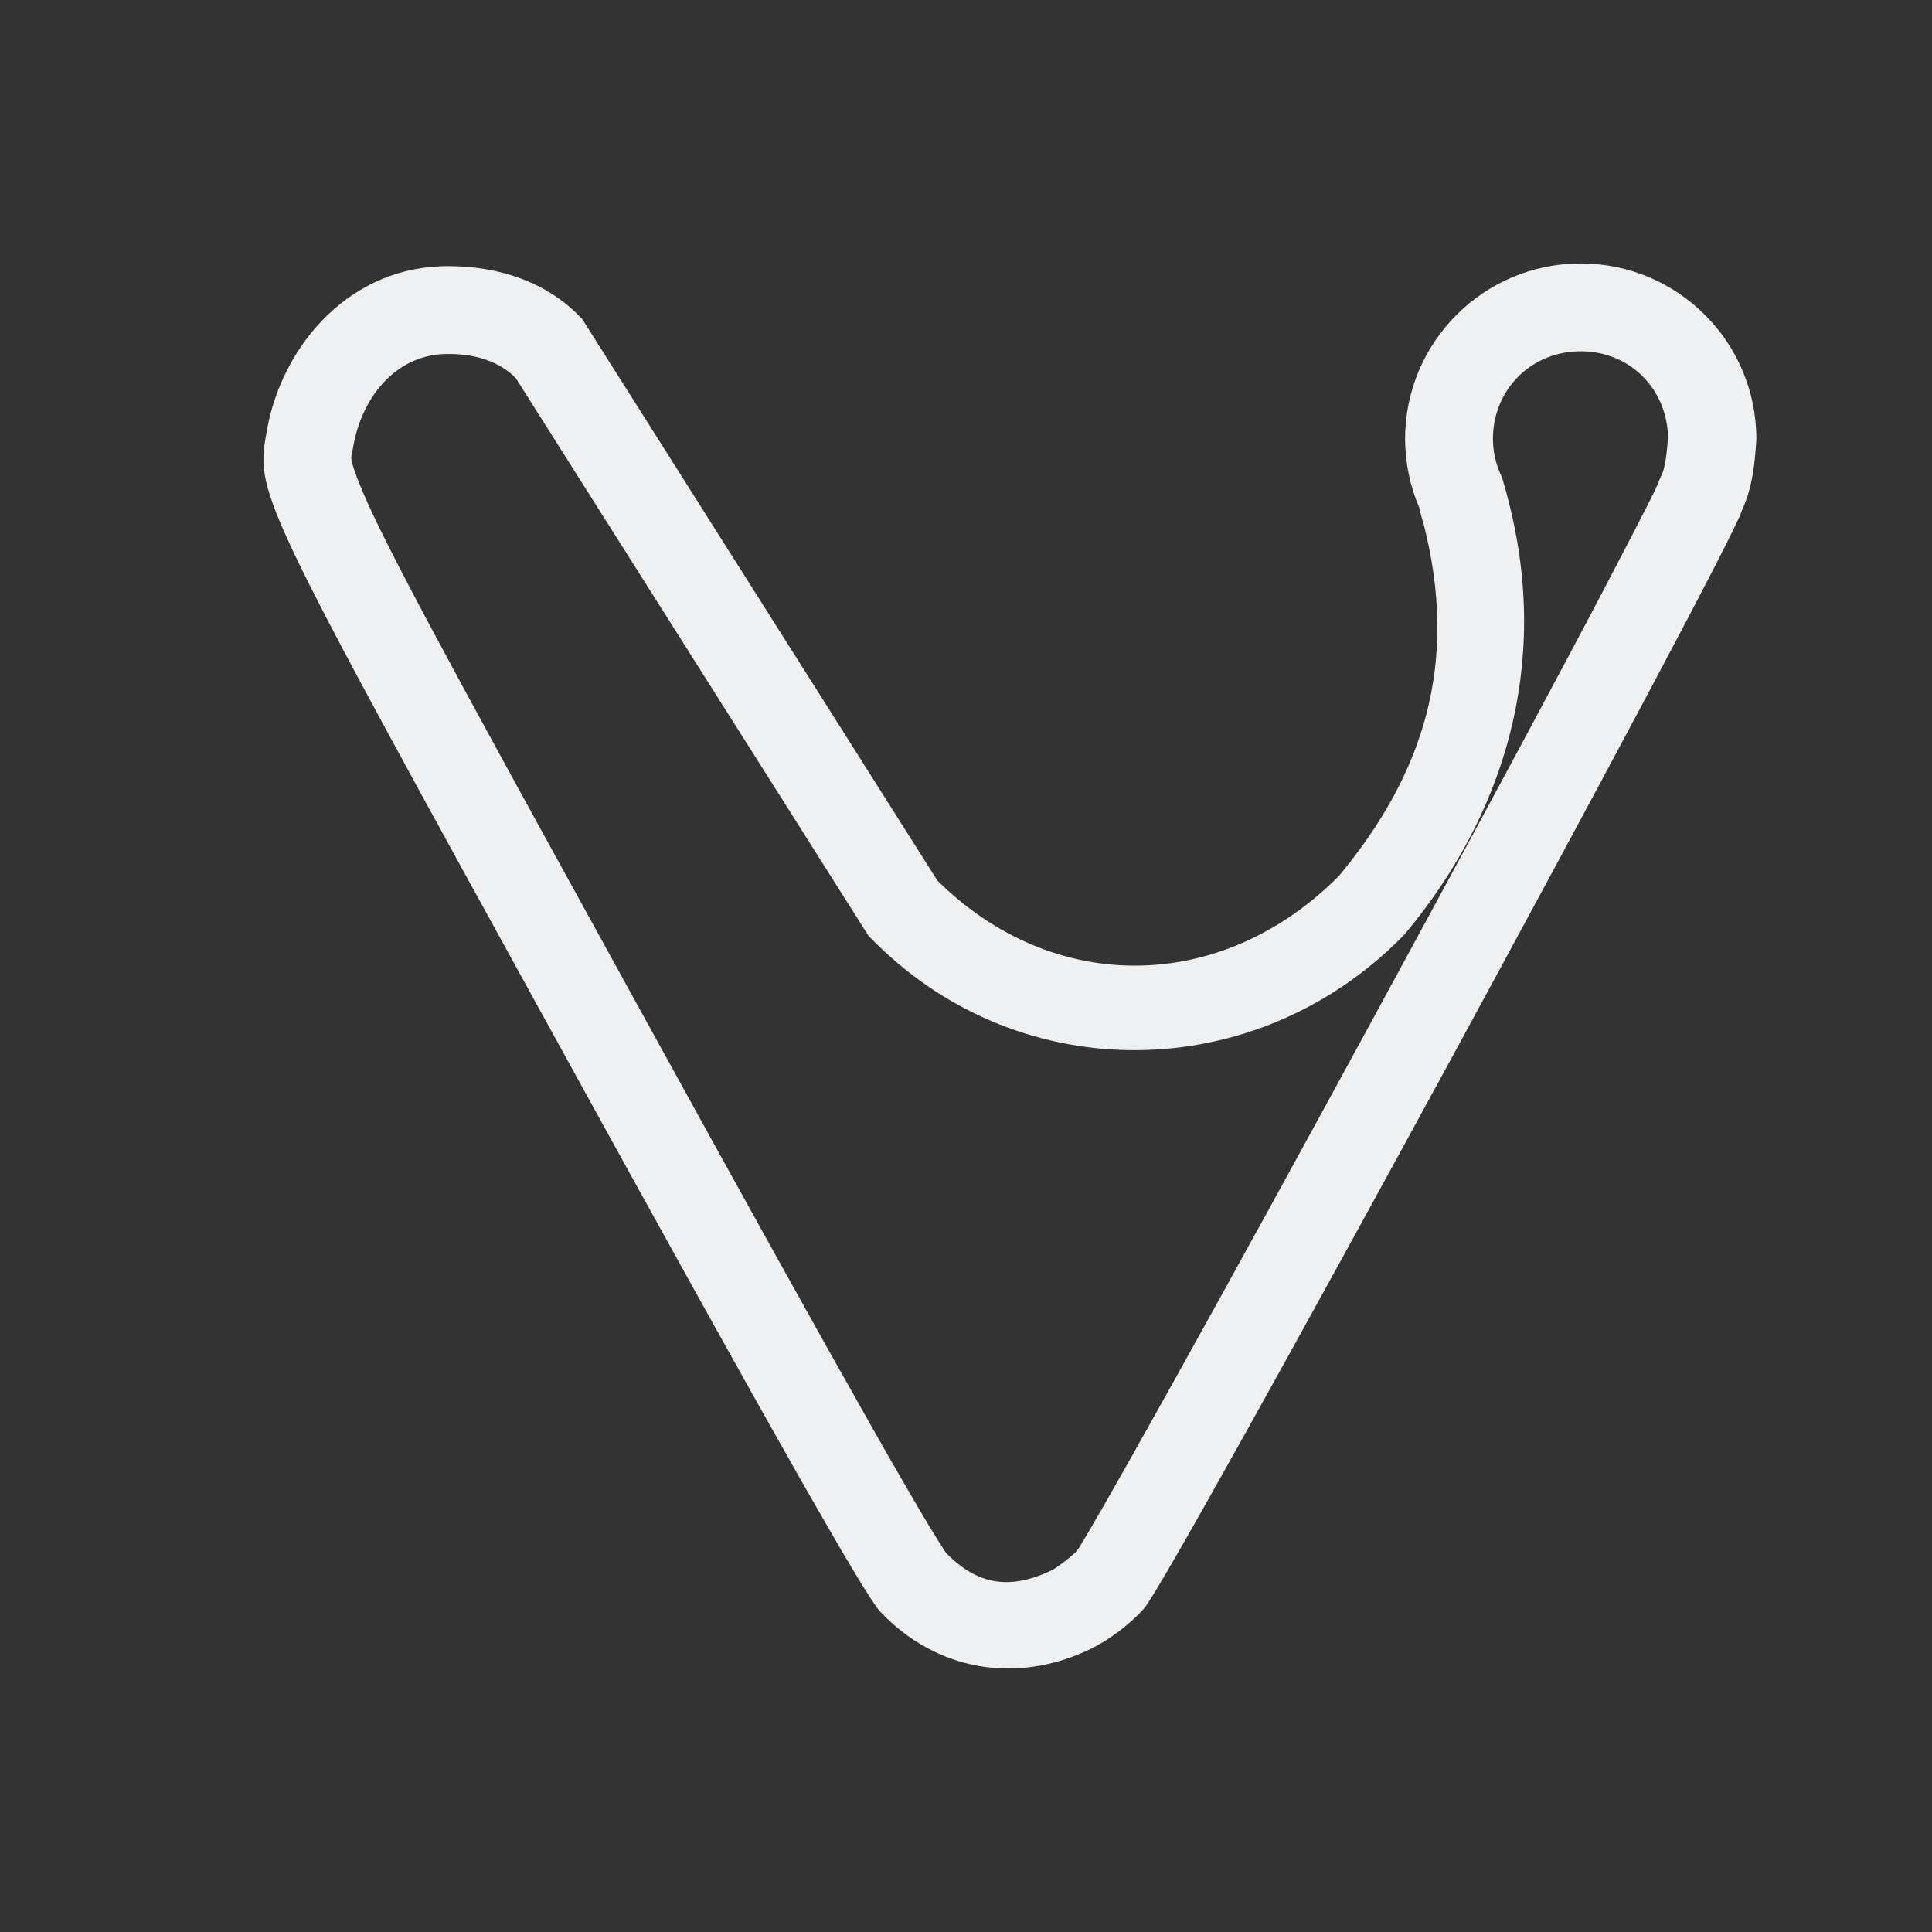 <?xml version="1.0" encoding="UTF-8" standalone="no"?>
<svg
   xmlns:dc="http://purl.org/dc/elements/1.1/"
   xmlns:cc="http://creativecommons.org/ns#"
   xmlns:rdf="http://www.w3.org/1999/02/22-rdf-syntax-ns#"
   xmlns:svg="http://www.w3.org/2000/svg"
   xmlns="http://www.w3.org/2000/svg"
   xmlns:sodipodi="http://sodipodi.sourceforge.net/DTD/sodipodi-0.dtd"
   xmlns:inkscape="http://www.inkscape.org/namespaces/inkscape"
   id="svg8"
   width="22"
   height="22"
   version="1.1"
   sodipodi:docname="vivaldi-tray.svg"
   inkscape:version="0.92.3 (2405546, 2018-03-11)">
  <rect width="100%" height="100%" fill="#333333" stroke="none"/>
  <sodipodi:namedview
     pagecolor="#ffffff"
     bordercolor="#666666"
     borderopacity="1"
     objecttolerance="10"
     gridtolerance="10"
     guidetolerance="10"
     inkscape:pageopacity="0"
     inkscape:pageshadow="2"
     inkscape:window-width="1920"
     inkscape:window-height="1020"
     id="namedview6"
     showgrid="false"
     inkscape:zoom="10.73"
     inkscape:cx="11"
     inkscape:cy="11"
     inkscape:window-x="0"
     inkscape:window-y="30"
     inkscape:window-maximized="1"
     inkscape:current-layer="svg8" />
  <defs
     id="defs3">
    <style
       id="current-color-scheme"
       type="text/css">
   .ColorScheme-Text { color:#eff0f1; } .ColorScheme-Highlight { color:#3daee9; }
  </style>
  </defs>
  <path
     style="fill:#eff0f1;fill-opacity:1;stroke-width:0.943"
     d="M 18 3 C 16.895 3 16 3.895 16 5 C 16.001 5.267 16.055 5.532 16.16 5.777 C 16.176 5.835 16.188 5.902 16.207 5.951 C 16.625 7.564 16.2 8.825 15.248 9.973 C 13.915 11.316 11.998 11.339 10.674 10.027 L 6.631 3.635 C 6.221 3.193 5.651 3.034 5.129 3.031 C 4.007 3.013 3.229 3.908 3.045 4.869 C 2.909 5.638 2.846 5.505 6.471 12.09 C 8.758 16.246 9.845 18.163 10.023 18.352 C 10.655 19.019 11.556 19.183 12.398 18.787 C 12.62 18.683 12.869 18.495 13.029 18.314 C 13.343 17.96 19.727 6.224 19.832 5.82 C 19.957 5.552 19.984 5.268 20 5 C 20 3.895 19.105 3 18 3 z M 18 4 C 18.559 4 18.986 4.43 18.994 4.986 C 18.979 5.188 18.957 5.332 18.926 5.398 L 18.889 5.48 L 18.883 5.5 C 18.874 5.52 18.863 5.545 18.844 5.586 C 18.797 5.682 18.724 5.826 18.633 6.002 C 18.451 6.355 18.195 6.845 17.887 7.424 C 17.271 8.582 16.454 10.095 15.631 11.607 C 14.808 13.12 13.978 14.631 13.336 15.783 C 13.015 16.359 12.741 16.845 12.541 17.193 C 12.441 17.367 12.358 17.508 12.301 17.602 C 12.284 17.63 12.265 17.652 12.246 17.678 C 12.178 17.741 12.03 17.856 11.973 17.883 C 11.489 18.111 11.13 18.044 10.777 17.688 C 10.768 17.675 10.762 17.668 10.752 17.652 C 10.712 17.591 10.65 17.492 10.572 17.363 C 10.417 17.105 10.196 16.722 9.908 16.215 C 9.333 15.2 8.491 13.684 7.348 11.607 C 5.535 8.315 4.639 6.686 4.252 5.869 C 4.058 5.461 4.007 5.272 4.002 5.238 C 3.997 5.208 3.999 5.216 4.027 5.059 C 4.135 4.496 4.531 4.022 5.113 4.031 L 5.119 4.031 L 5.125 4.031 C 5.437 4.033 5.696 4.127 5.873 4.305 L 9.891 10.658 L 9.971 10.738 C 11.642 12.394 14.29 12.356 15.957 10.678 L 15.988 10.646 L 16.018 10.611 C 17.106 9.299 17.667 7.594 17.176 5.699 L 17.162 5.646 L 17.141 5.594 C 17.18 5.696 17.16 5.635 17.125 5.51 L 17.107 5.445 L 17.08 5.385 C 17.028 5.263 17.001 5.132 17 5 L 17 4.998 C 17.001 4.435 17.437 4 18 4 z "
     id="path8-3" />
</svg>
